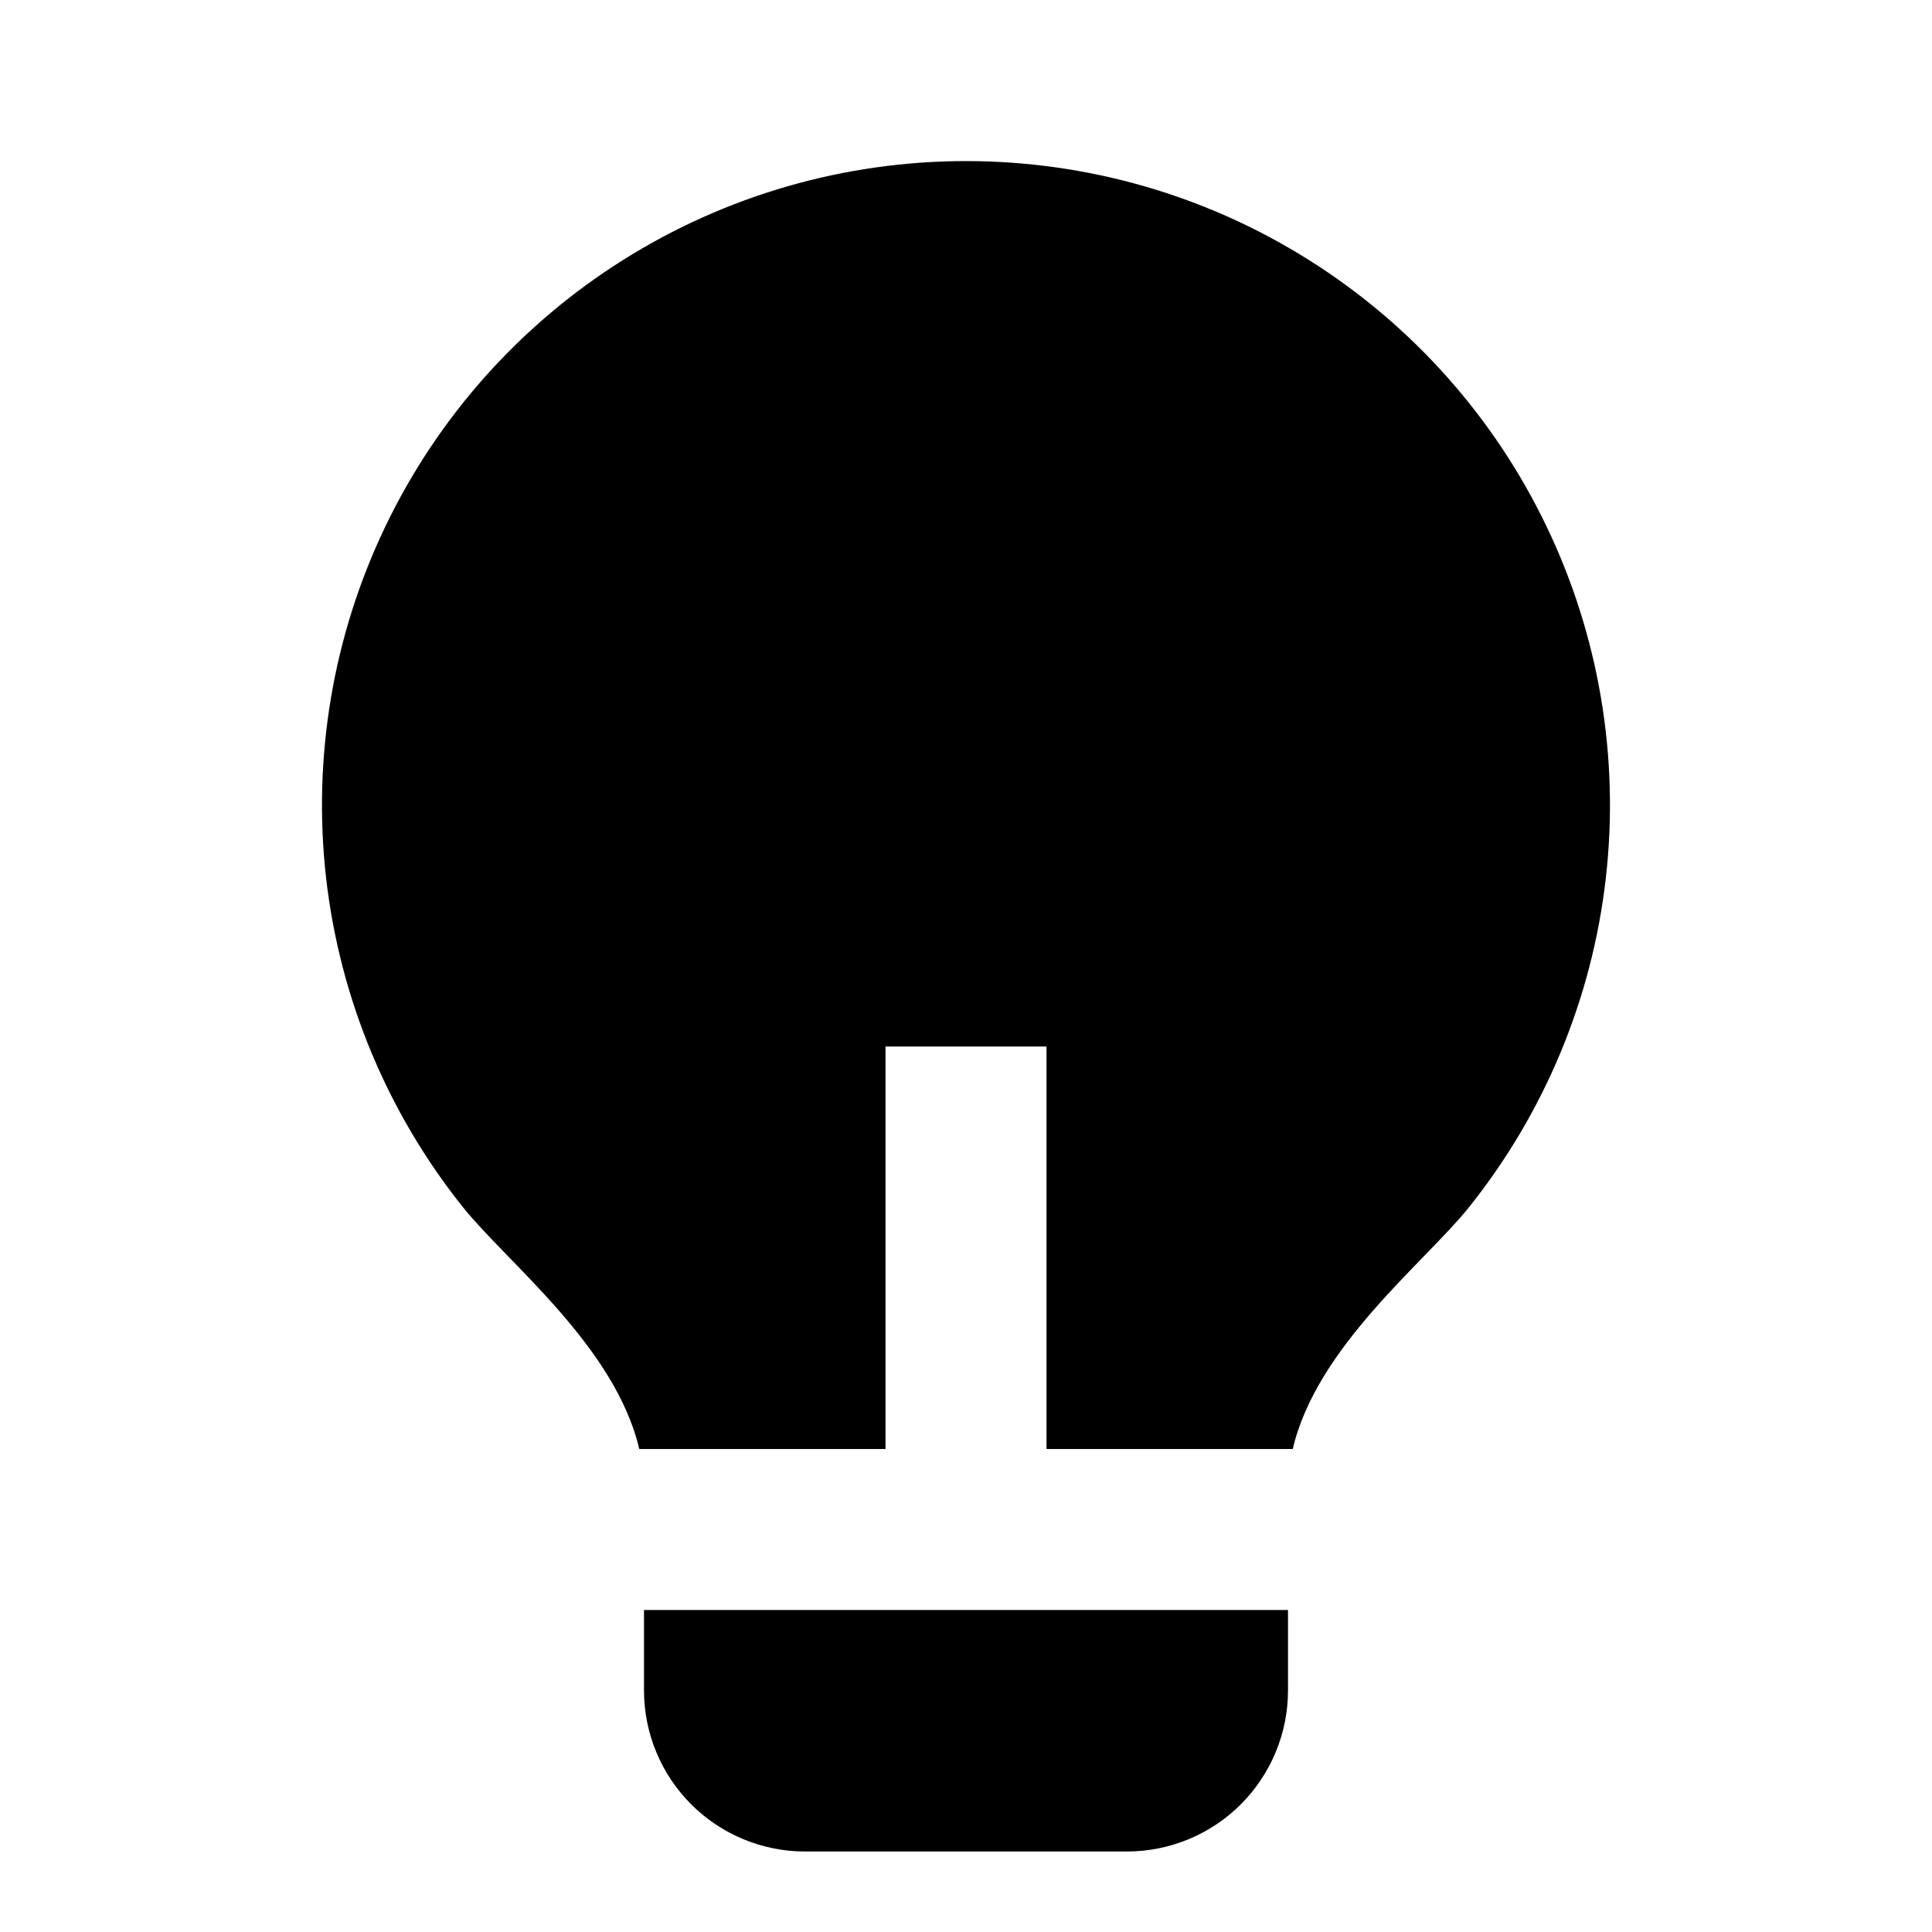 <svg width="24" height="24" viewBox="0 0 24 24"  xmlns="http://www.w3.org/2000/svg">
<g id="lightbulb-fill" clip-path="url(#clip0_8_7385)">
<g id="Group">
<path id="Vector" d="M11 18H7.941C7.644 16.727 6.304 15.686 5.754 15C4.812 13.823 4.222 12.405 4.051 10.907C3.881 9.409 4.136 7.894 4.789 6.536C5.442 5.177 6.465 4.031 7.741 3.229C9.017 2.426 10.494 2.001 12.001 2.001C13.508 2.001 14.985 2.427 16.26 3.23C17.536 4.033 18.559 5.179 19.211 6.538C19.864 7.897 20.119 9.412 19.948 10.909C19.777 12.407 19.186 13.826 18.244 15.002C17.694 15.687 16.356 16.728 16.059 18H13V13H11V18ZM16 20V21C16 21.53 15.789 22.039 15.414 22.414C15.039 22.789 14.53 23 14 23H10C9.47 23 8.961 22.789 8.586 22.414C8.211 22.039 8 21.53 8 21V20H16Z" />
</g>
</g>
<defs>
<clipPath id="clip0_8_7385">
<rect width="24" height="24" fill="white"/>
</clipPath>
</defs>
</svg>
